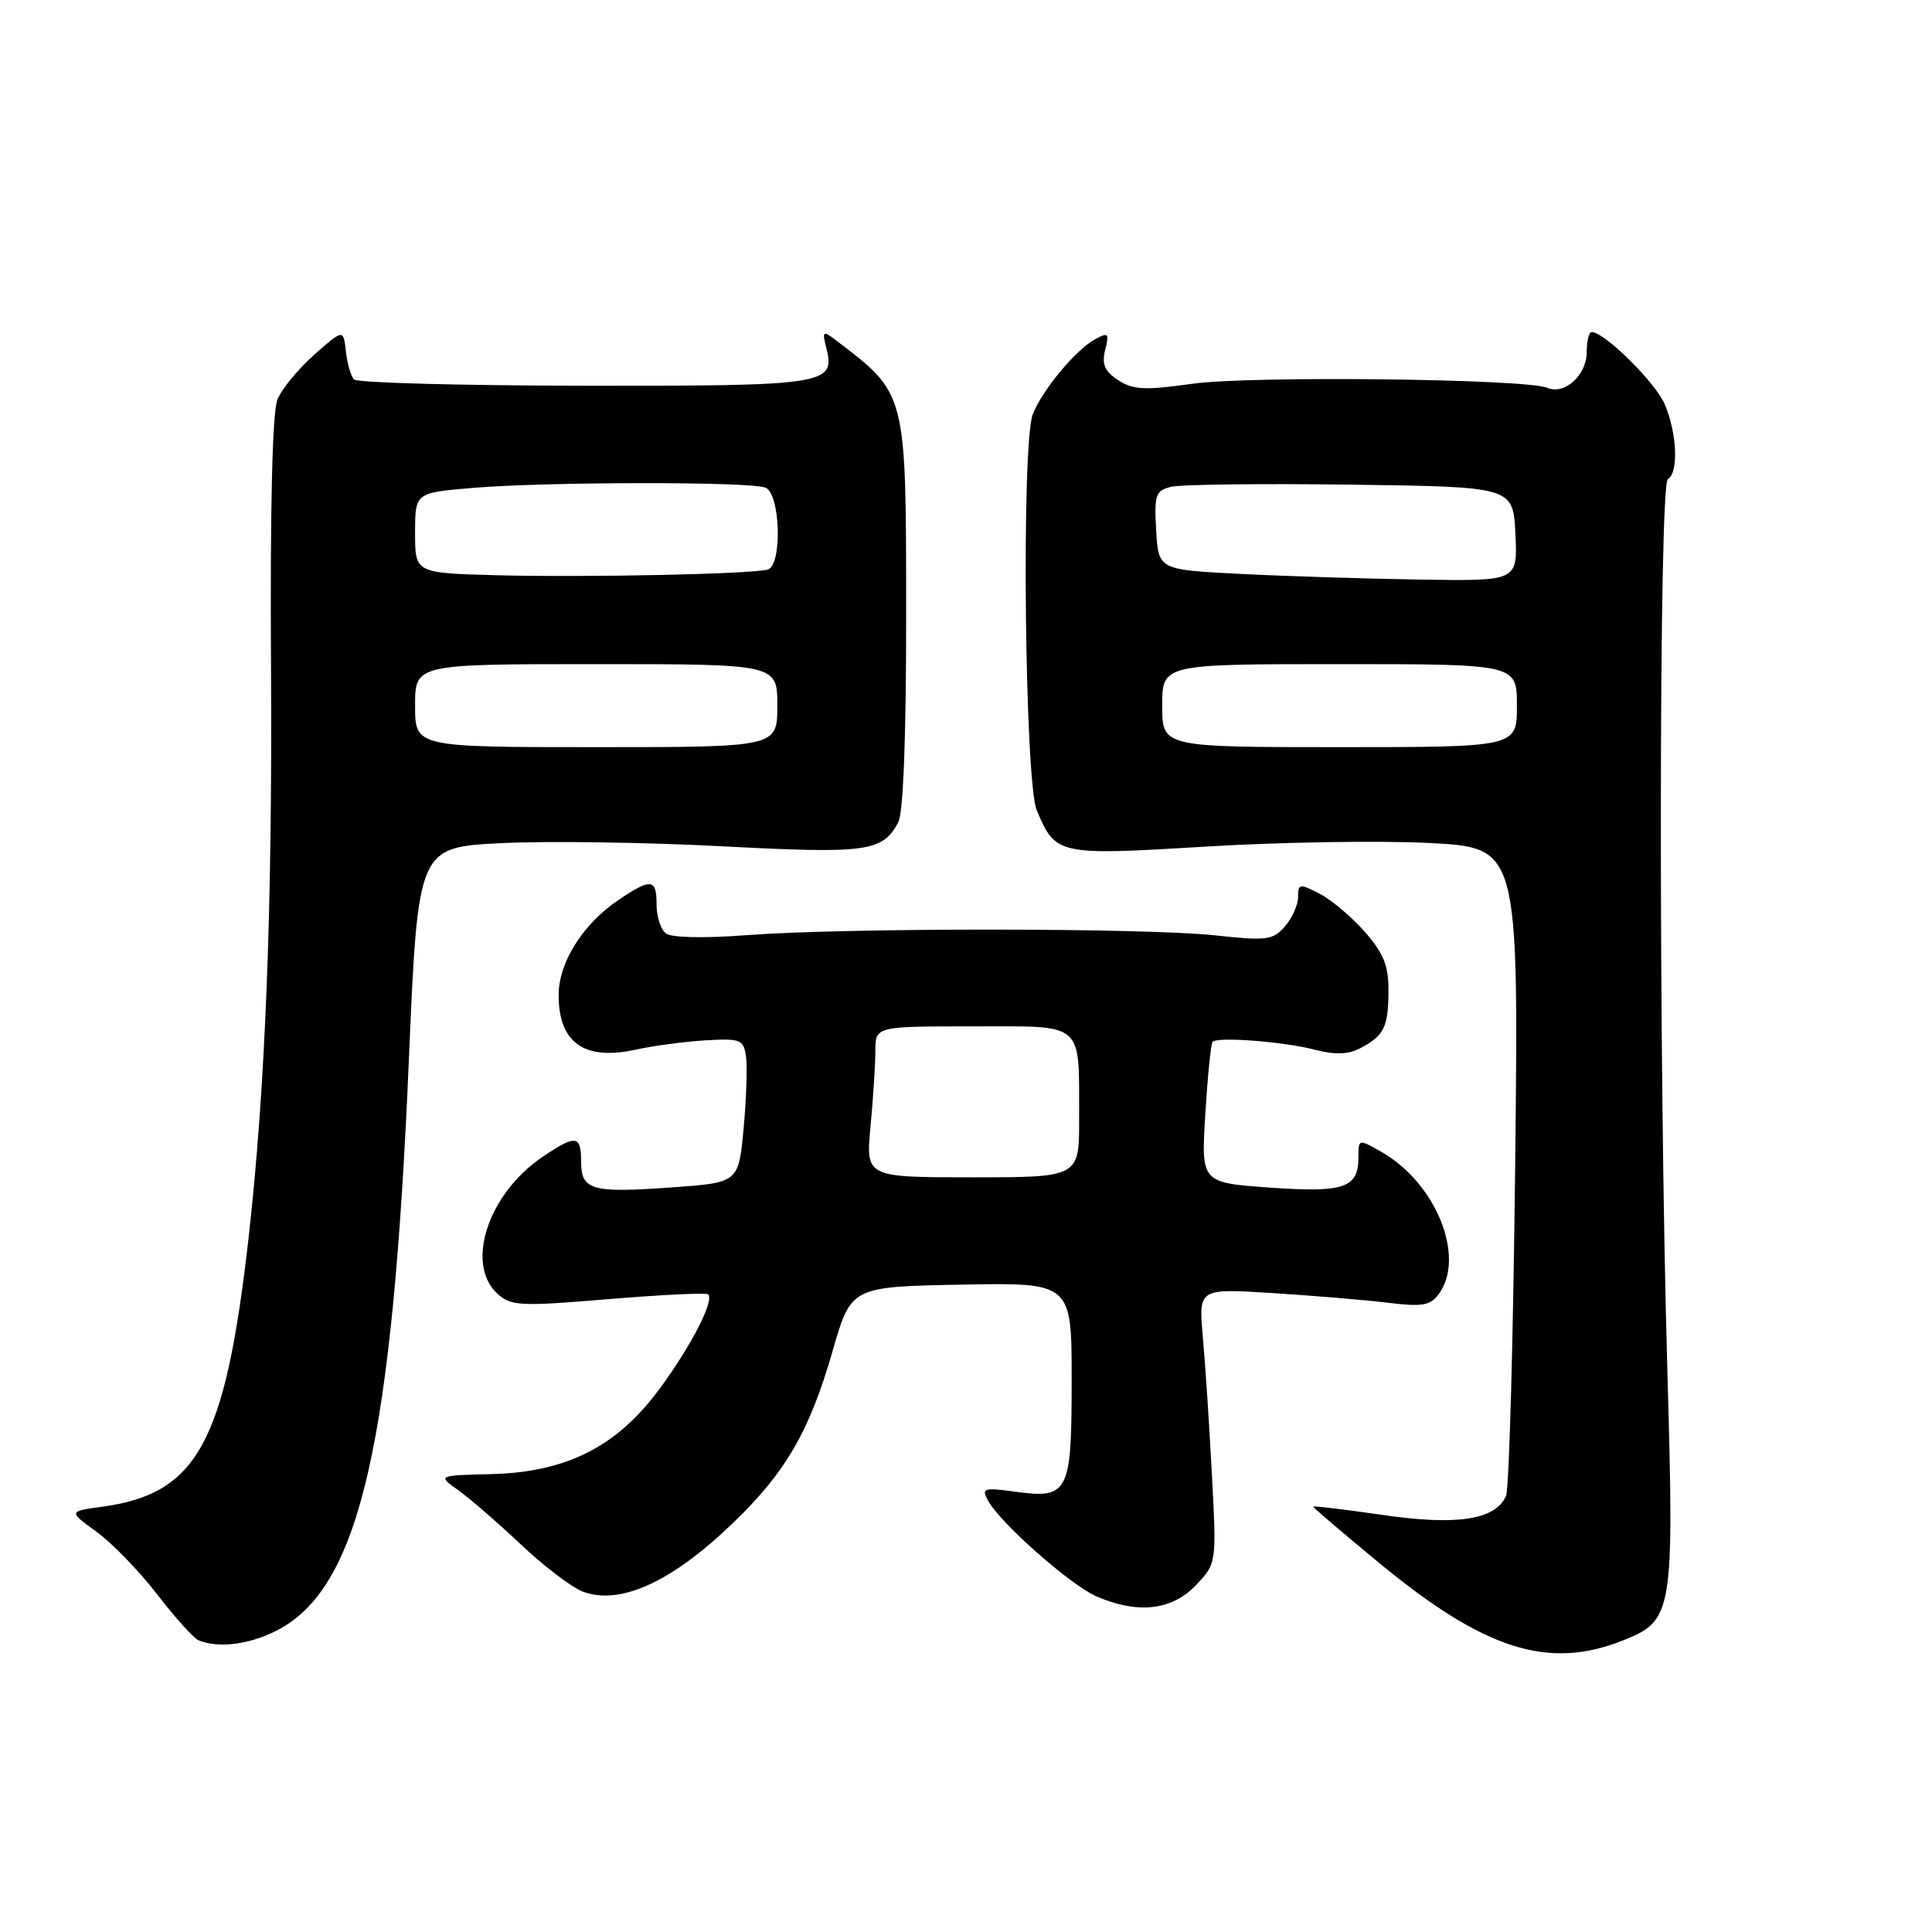 <?xml version="1.0" encoding="UTF-8" standalone="no"?>
<!DOCTYPE svg PUBLIC "-//W3C//DTD SVG 1.1//EN" "http://www.w3.org/Graphics/SVG/1.1/DTD/svg11.dtd" >
<svg xmlns="http://www.w3.org/2000/svg" xmlns:xlink="http://www.w3.org/1999/xlink" version="1.1" viewBox="0 0 256 256">
 <g >
 <path fill="currentColor"
d=" M 215.10 217.35 C 221.70 214.70 221.85 213.74 220.93 181.50 C 219.75 140.08 219.80 64.24 221.00 63.50 C 222.43 62.62 222.23 57.50 220.62 53.64 C 219.41 50.73 212.62 44.00 210.90 44.00 C 210.54 44.00 210.25 45.20 210.25 46.67 C 210.25 49.71 207.31 52.37 205.03 51.39 C 202.21 50.19 165.67 49.77 158.00 50.85 C 151.69 51.74 150.13 51.66 148.16 50.37 C 146.37 49.20 145.97 48.26 146.44 46.37 C 147.00 44.17 146.85 44.01 145.14 44.93 C 142.58 46.29 138.04 51.76 136.84 54.92 C 135.32 58.91 135.78 103.53 137.37 107.35 C 139.87 113.31 140.14 113.37 159.76 112.18 C 169.52 111.58 182.84 111.37 189.37 111.70 C 201.23 112.31 201.23 112.31 200.77 154.40 C 200.51 177.56 199.97 197.27 199.56 198.20 C 198.18 201.39 193.07 202.18 183.14 200.73 C 178.11 200.00 174.00 199.51 174.00 199.64 C 174.00 199.77 177.94 203.13 182.75 207.10 C 196.74 218.64 205.18 221.31 215.10 217.35 Z  M 37.21 215.76 C 47.75 209.84 52.04 190.78 54.18 140.38 C 55.38 112.27 55.38 112.27 66.44 111.72 C 72.52 111.42 85.70 111.61 95.73 112.14 C 114.88 113.14 116.93 112.87 119.02 108.97 C 119.69 107.72 120.08 97.59 120.07 81.51 C 120.06 51.80 120.17 52.24 110.69 45.03 C 109.03 43.77 108.93 43.87 109.50 46.15 C 110.71 50.96 109.47 51.15 77.39 51.11 C 61.04 51.09 47.33 50.72 46.91 50.28 C 46.49 49.85 46.01 48.17 45.83 46.55 C 45.50 43.60 45.50 43.60 41.65 46.99 C 39.54 48.85 37.34 51.53 36.76 52.94 C 36.09 54.58 35.78 67.33 35.91 88.50 C 36.10 120.48 35.16 144.35 32.94 164.00 C 29.86 191.16 26.18 197.92 13.55 199.65 C 9.06 200.26 9.06 200.26 12.78 202.96 C 14.83 204.44 18.45 208.18 20.83 211.27 C 23.21 214.36 25.68 217.10 26.33 217.36 C 29.10 218.49 33.51 217.84 37.21 215.76 Z  M 158.42 210.09 C 161.21 207.17 161.21 207.17 160.58 195.34 C 160.24 188.83 159.70 180.63 159.38 177.11 C 158.81 170.72 158.81 170.72 168.66 171.34 C 174.07 171.68 180.93 172.26 183.91 172.62 C 188.48 173.18 189.53 173.00 190.66 171.45 C 194.22 166.58 190.31 156.82 183.14 152.69 C 180.00 150.89 180.00 150.89 180.00 153.32 C 180.00 157.42 178.14 158.06 168.22 157.36 C 159.15 156.71 159.15 156.71 159.71 147.61 C 160.02 142.60 160.45 138.30 160.67 138.05 C 161.29 137.34 170.12 138.02 174.25 139.10 C 176.91 139.79 178.64 139.73 180.25 138.89 C 183.41 137.22 183.97 136.09 183.98 131.28 C 184.00 127.97 183.33 126.30 180.85 123.48 C 179.12 121.51 176.42 119.23 174.85 118.42 C 172.20 117.05 172.00 117.08 172.00 118.86 C 172.00 119.92 171.21 121.67 170.25 122.77 C 168.66 124.58 167.81 124.68 161.00 123.94 C 151.81 122.94 112.00 122.92 99.00 123.91 C 93.39 124.34 88.99 124.25 88.25 123.70 C 87.56 123.18 87.00 121.46 87.00 119.88 C 87.00 116.41 86.30 116.32 81.92 119.27 C 77.21 122.45 74.00 127.58 74.02 131.90 C 74.04 138.19 77.43 140.57 84.21 139.09 C 86.57 138.57 90.75 138.01 93.50 137.85 C 98.13 137.58 98.53 137.74 98.85 139.99 C 99.04 141.33 98.89 145.64 98.53 149.57 C 97.86 156.71 97.86 156.71 88.97 157.34 C 78.35 158.10 77.00 157.71 77.00 153.89 C 77.00 150.40 76.30 150.32 71.92 153.27 C 64.66 158.17 61.59 167.51 65.94 171.45 C 67.72 173.06 68.98 173.12 80.65 172.14 C 87.67 171.56 93.60 171.27 93.84 171.51 C 94.67 172.34 91.60 178.32 87.41 184.01 C 81.75 191.70 75.07 195.08 65.07 195.33 C 57.97 195.50 57.97 195.50 60.73 197.47 C 62.26 198.56 65.99 201.79 69.03 204.66 C 72.07 207.53 75.75 210.33 77.21 210.89 C 82.14 212.76 88.98 209.65 97.09 201.84 C 104.13 195.07 107.26 189.66 110.33 179.00 C 112.78 170.50 112.78 170.50 127.39 170.22 C 142.00 169.95 142.00 169.95 142.00 182.85 C 142.00 197.88 141.62 198.63 134.46 197.65 C 130.35 197.09 130.03 197.19 130.90 198.81 C 132.48 201.76 141.81 210.01 145.27 211.52 C 150.73 213.89 155.24 213.40 158.42 210.09 Z  M 154.00 93.50 C 154.00 88.00 154.00 88.00 177.50 88.00 C 201.00 88.00 201.00 88.00 201.00 93.50 C 201.00 99.00 201.00 99.00 177.50 99.00 C 154.00 99.00 154.00 99.00 154.00 93.50 Z  M 164.50 76.05 C 153.50 75.50 153.50 75.50 153.20 70.28 C 152.93 65.55 153.11 65.01 155.20 64.50 C 156.46 64.19 167.18 64.06 179.00 64.22 C 200.50 64.50 200.50 64.50 200.80 70.75 C 201.10 77.00 201.10 77.00 188.30 76.80 C 181.26 76.69 170.55 76.36 164.50 76.05 Z  M 55.00 93.50 C 55.00 88.00 55.00 88.00 79.00 88.00 C 103.00 88.00 103.00 88.00 103.00 93.50 C 103.00 99.00 103.00 99.00 79.00 99.00 C 55.00 99.00 55.00 99.00 55.00 93.50 Z  M 65.75 76.22 C 55.00 75.93 55.00 75.93 55.00 70.61 C 55.00 65.29 55.00 65.29 62.65 64.65 C 72.32 63.83 99.32 63.80 101.42 64.61 C 103.40 65.37 103.69 74.84 101.75 75.46 C 99.82 76.07 77.74 76.53 65.75 76.22 Z  M 115.35 149.25 C 115.70 145.54 115.99 141.04 115.99 139.25 C 116.00 136.00 116.00 136.00 128.88 136.00 C 143.87 136.00 142.96 135.21 142.99 148.25 C 143.00 156.00 143.00 156.00 128.86 156.00 C 114.71 156.00 114.71 156.00 115.35 149.25 Z "/>
</g>
</svg>